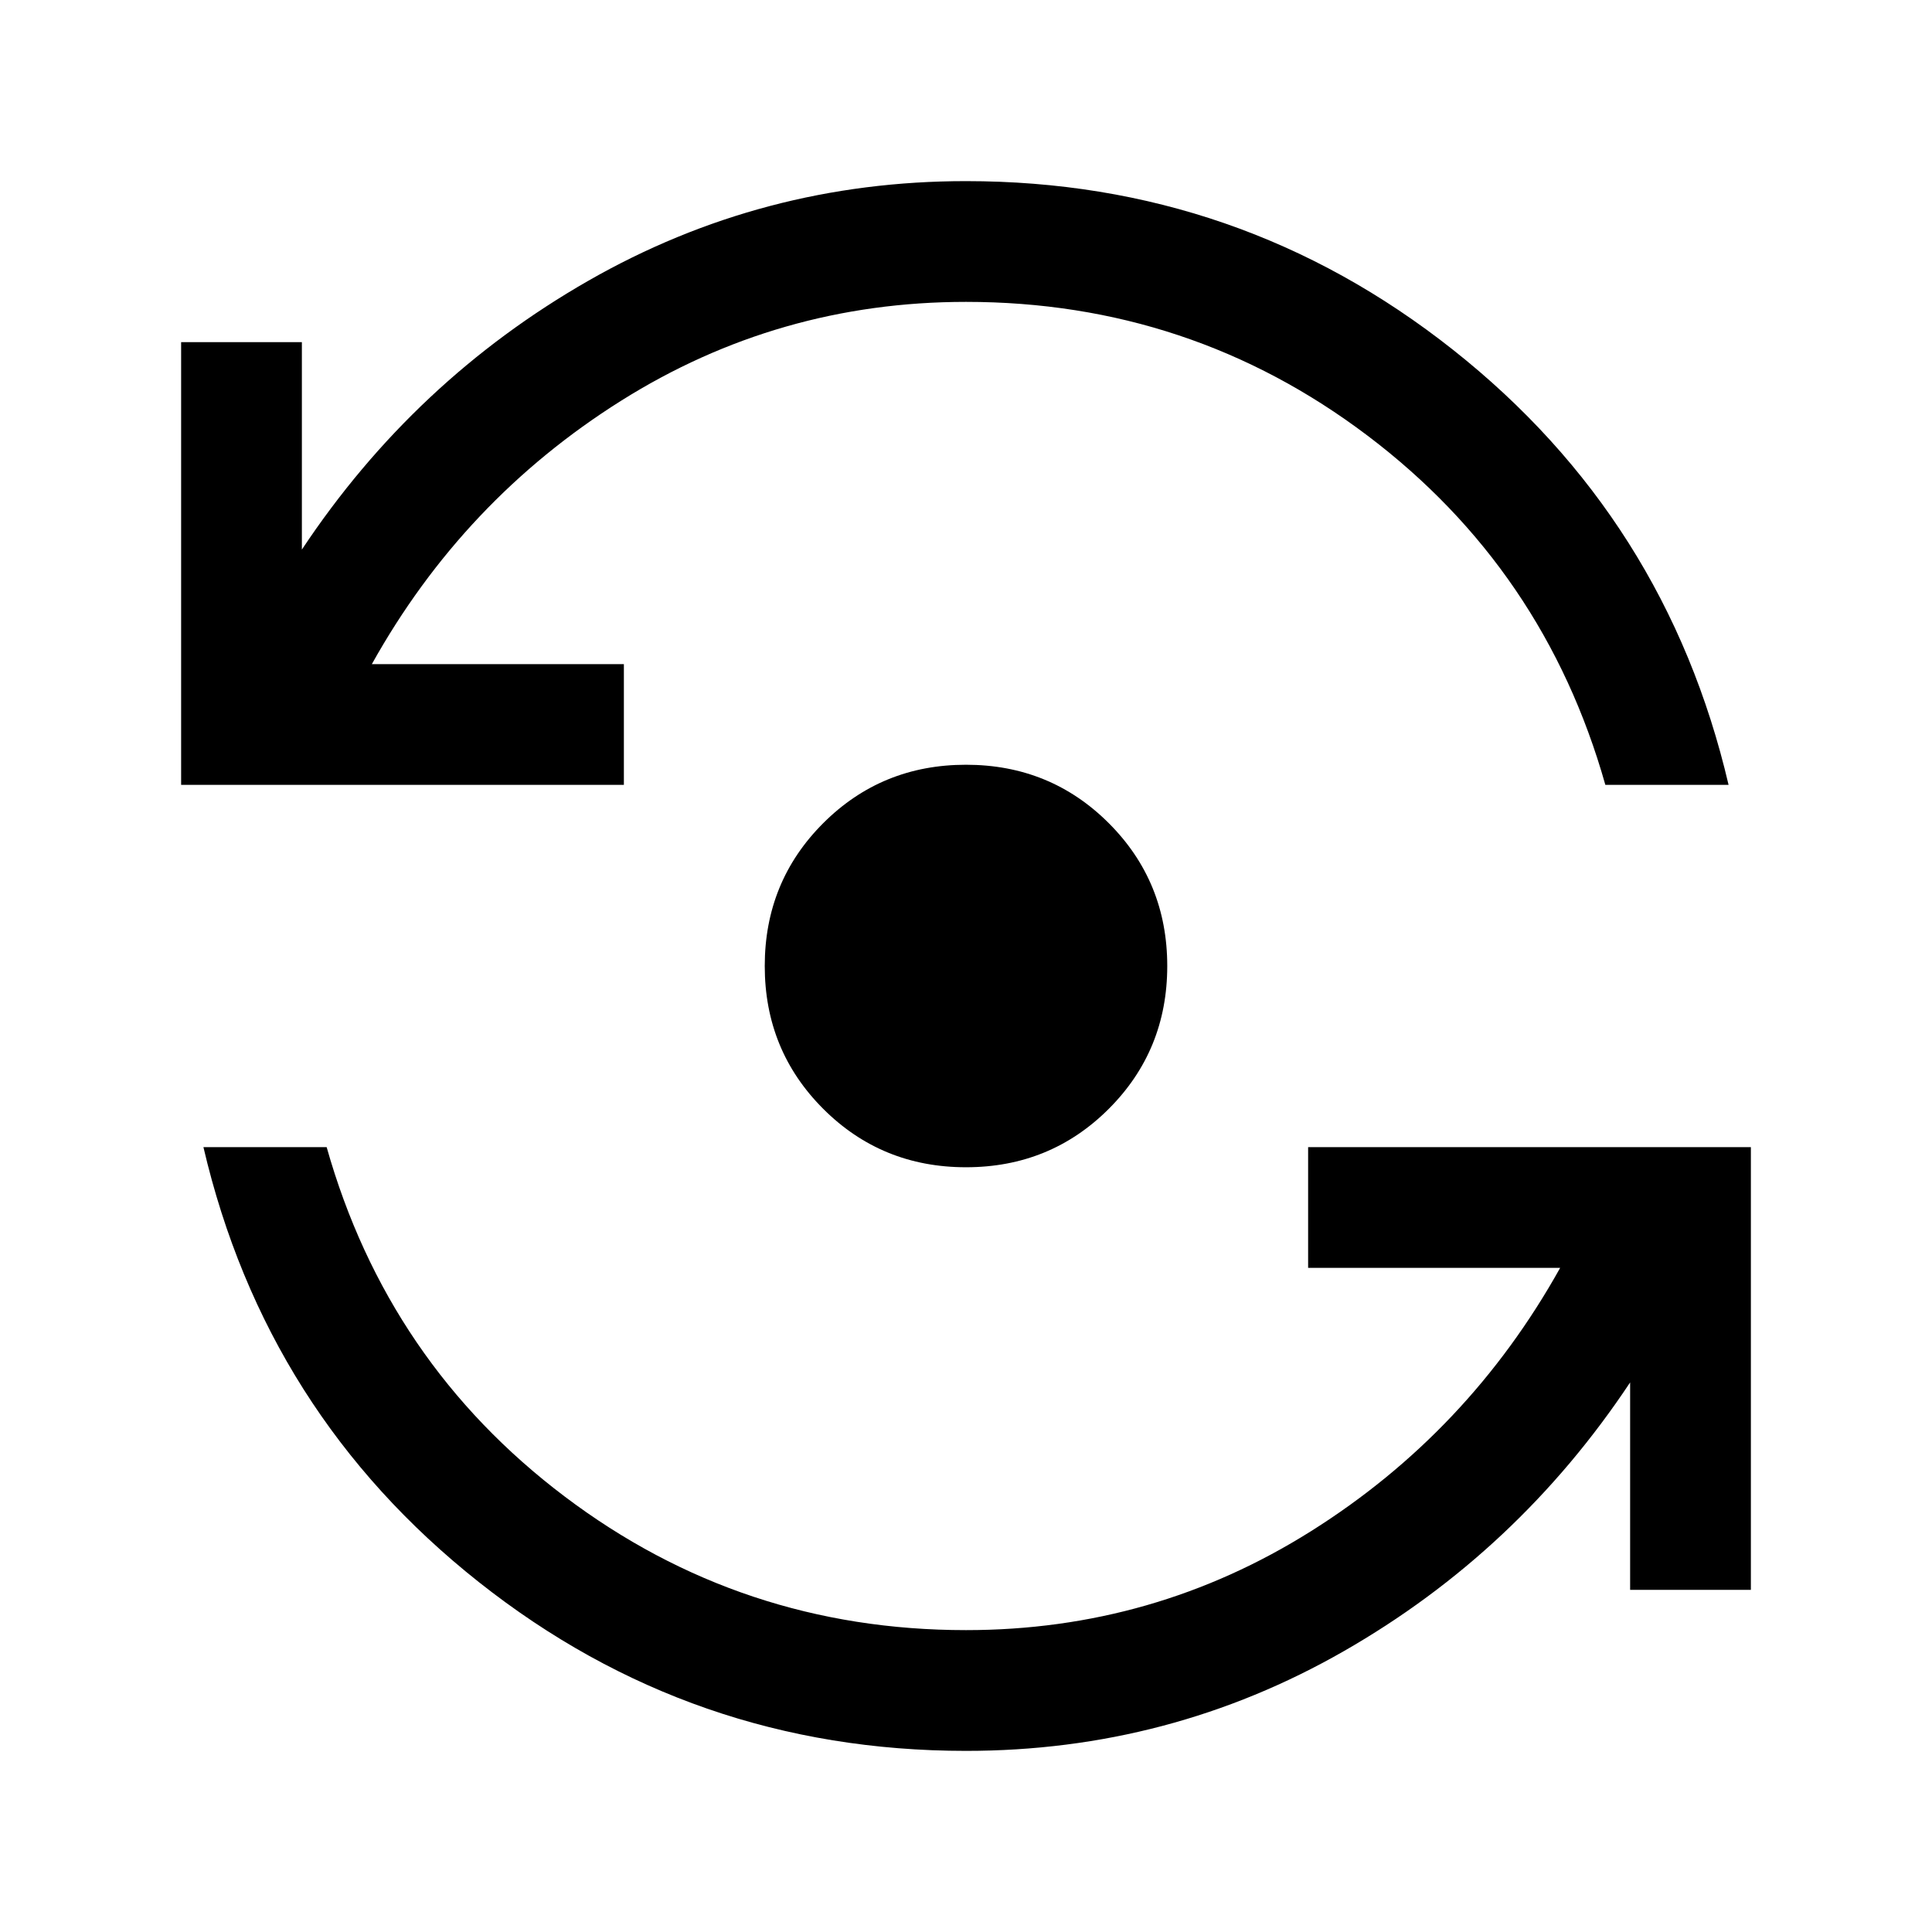 <svg xmlns="http://www.w3.org/2000/svg" height="24" viewBox="0 -960 960 960" width="24"><path d="M480-90q-136.08 0-242.04-83.85Q132-257.69 101.08-390h61.23q30.3 107.15 118.23 173.58Q368.46-150 480-150q93.31 0 171.54-49.23Q729.77-248.46 775.23-330H650v-60h220v220h-60v-103.08Q754.15-189 667.65-139.5 581.15-90 480-90Zm0-290q-41.92 0-70.96-29.04Q380-438.08 380-480q0-41.92 29.04-70.96Q438.08-580 480-580q41.92 0 70.96 29.04Q580-521.92 580-480q0 41.92-29.04 70.96Q521.92-380 480-380ZM90-570v-220h60v103.08Q205.85-771 292.35-820.5 378.85-870 480-870q136.08 0 242.04 83.85Q828-702.31 858.92-570h-61.23q-30.3-107.15-118.23-173.58Q591.54-810 480-810q-93.31 0-171.54 49.23Q230.23-711.54 184.77-630H310v60H90Z"/></svg>
